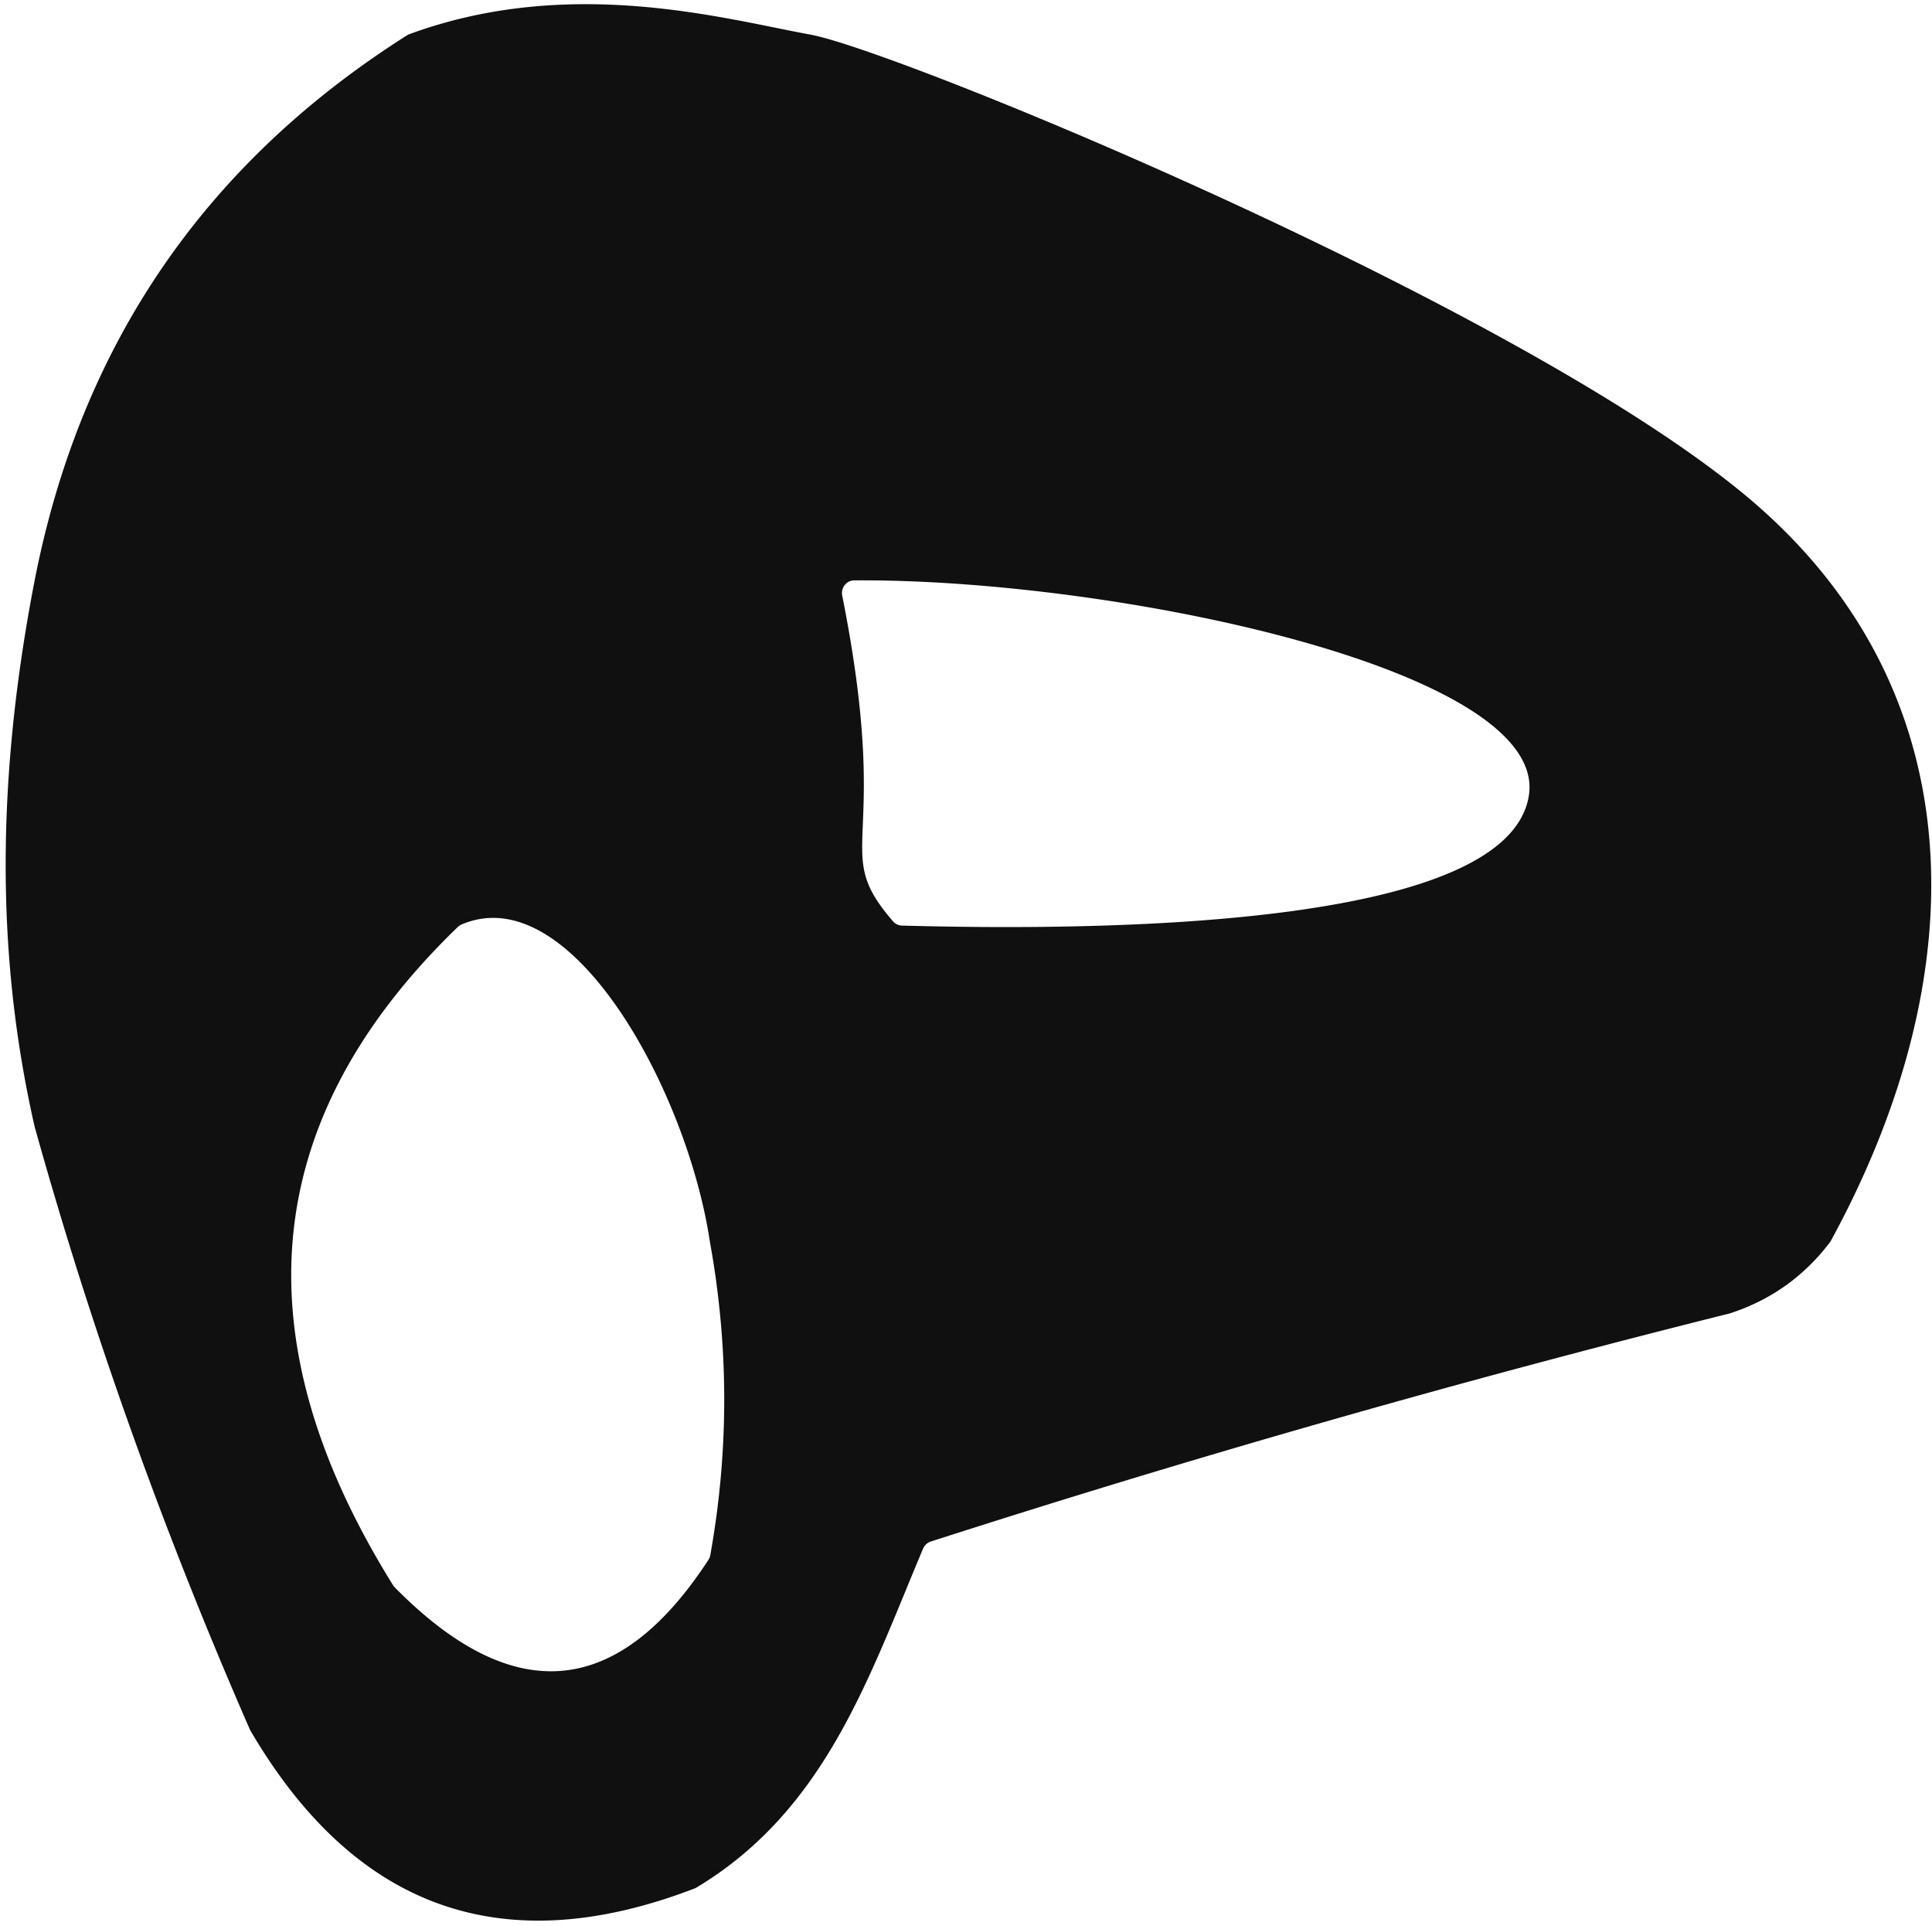 <svg xmlns="http://www.w3.org/2000/svg" width="307" height="306" fill="#000000"><path fill="#000000" fill-rule="evenodd" d="M64.679 5.612c.117-.074.245-.137.375-.185 25.572-9.391 50.062-2.42 63.725.073 13.697 2.5 111.56 42.608 148.39 73.054 36.794 30.416 37.027 75.937 13.767 118.585a1.93 1.93 0 0 1-.156.243c-4.109 5.423-9.407 9.19-15.894 11.299a1990.463 1990.463 0 0 0-126.975 36.247c-.552.178-1 .587-1.226 1.121-8.587 20.318-15.438 41.52-36.024 53.862a1.923 1.923 0 0 1-.306.149c-30.429 11.693-53.966 3.302-70.611-25.174-13.825-31.615-25.24-63.576-34.244-95.883-5.486-24.126-6.743-51.946 0-86.751C12.8 54.86 32.527 25.98 64.679 5.611Zm69.153 89.029c-.245-1.227.646-2.416 1.896-2.425 41.001-.313 110.557 14.129 107.197 34.28-3.398 20.383-64.145 21.531-99.601 20.569a1.961 1.961 0 0 1-1.428-.684c-10.14-11.749.019-11.183-8.064-51.74Zm-61.078 52.638c.16-.155.355-.289.56-.377 17.41-7.493 35.894 26.373 39.484 50.365 3.02 16.61 3.044 33.221.071 49.832a2.023 2.023 0 0 1-.291.732c-14.386 22.052-31.003 23.513-49.85 4.384a2.014 2.014 0 0 1-.271-.345c-24.303-39.011-21.521-73.874 10.297-104.591Z" clip-rule="evenodd" opacity=".935"/></svg>